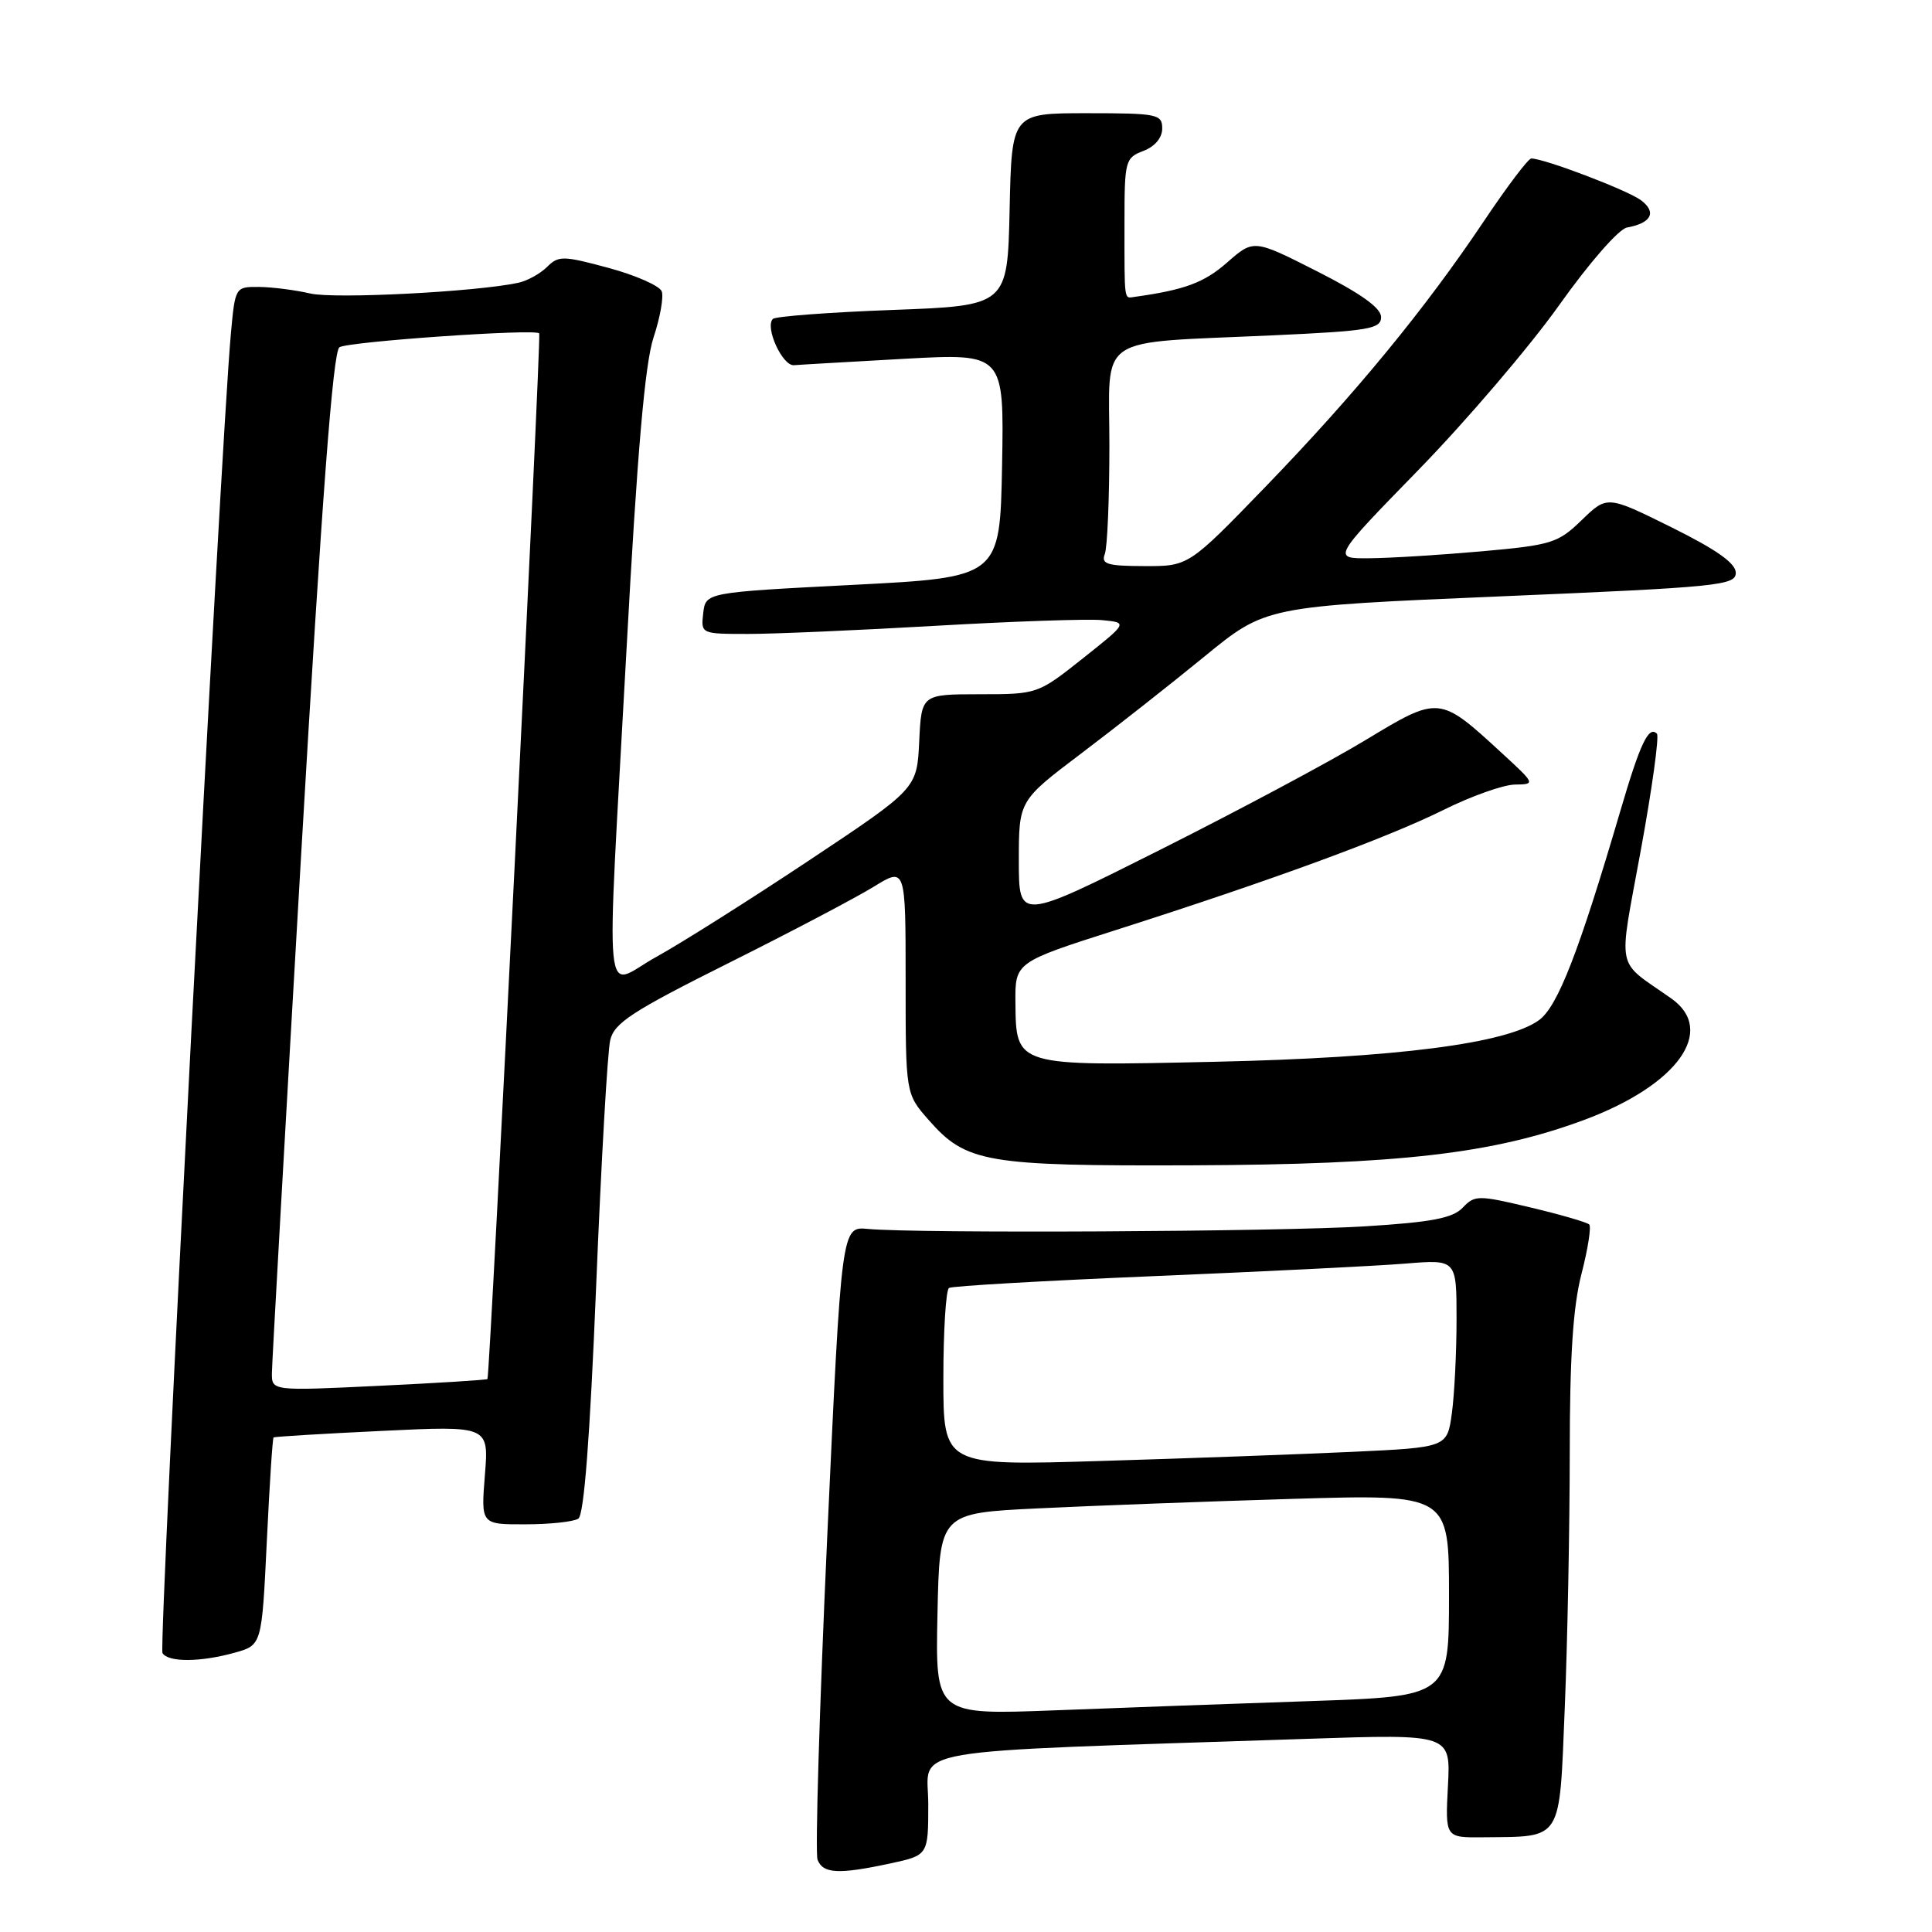 <?xml version="1.0" encoding="UTF-8" standalone="no"?>
<!DOCTYPE svg PUBLIC "-//W3C//DTD SVG 1.1//EN" "http://www.w3.org/Graphics/SVG/1.1/DTD/svg11.dtd" >
<svg xmlns="http://www.w3.org/2000/svg" xmlns:xlink="http://www.w3.org/1999/xlink" version="1.1" viewBox="0 0 256 256">
 <g >
 <path fill="currentColor"
d=" M 117.95 246.92 C 123.00 245.83 123.00 245.83 123.00 239.03 C 123.00 231.42 118.24 232.24 173.36 230.40 C 192.22 229.77 192.22 229.77 191.86 236.64 C 191.50 243.50 191.50 243.50 196.50 243.45 C 207.15 243.33 206.60 244.21 207.34 226.27 C 207.70 217.60 207.99 202.46 208.00 192.64 C 208.00 179.74 208.43 173.13 209.56 168.78 C 210.41 165.48 210.87 162.54 210.58 162.25 C 210.29 161.96 206.78 160.94 202.78 159.99 C 195.84 158.34 195.42 158.34 193.81 160.03 C 192.48 161.42 189.69 161.95 180.81 162.50 C 169.36 163.21 121.44 163.45 115.00 162.84 C 111.50 162.50 111.50 162.50 109.61 203.67 C 108.58 226.32 108.00 245.55 108.33 246.42 C 109.05 248.28 111.10 248.39 117.95 246.92 Z  M 31.10 218.99 C 34.69 217.99 34.69 217.99 35.35 204.33 C 35.71 196.81 36.11 190.58 36.25 190.47 C 36.39 190.36 42.86 189.97 50.64 189.60 C 64.78 188.92 64.78 188.92 64.25 195.46 C 63.73 202.00 63.73 202.00 69.61 201.98 C 72.85 201.98 76.01 201.64 76.63 201.23 C 77.39 200.74 78.17 190.50 78.99 170.50 C 79.66 154.00 80.50 139.29 80.86 137.81 C 81.40 135.54 83.78 133.99 96.50 127.63 C 104.75 123.51 113.41 118.95 115.75 117.51 C 120.00 114.89 120.00 114.89 120.00 129.91 C 120.00 144.93 120.00 144.93 123.05 148.40 C 128.02 154.07 130.61 154.51 158.00 154.41 C 185.45 154.30 197.84 152.87 209.87 148.41 C 222.28 143.81 227.49 136.56 221.45 132.30 C 213.97 127.02 214.41 129.15 217.43 112.58 C 218.92 104.45 219.87 97.54 219.55 97.22 C 218.46 96.12 217.33 98.49 214.69 107.50 C 209.21 126.14 206.41 133.36 203.93 135.17 C 199.69 138.27 185.06 140.16 161.00 140.69 C 134.49 141.28 134.63 141.32 134.55 132.87 C 134.50 127.50 134.50 127.50 148.00 123.19 C 168.39 116.68 183.75 111.05 191.23 107.34 C 194.92 105.50 199.20 103.98 200.73 103.96 C 203.48 103.92 203.47 103.89 198.92 99.71 C 190.73 92.18 190.68 92.17 180.98 98.04 C 176.32 100.87 164.06 107.41 153.75 112.59 C 135.00 122.01 135.00 122.01 135.00 114.05 C 135.00 106.09 135.00 106.09 143.25 99.85 C 147.79 96.42 155.15 90.63 159.61 86.98 C 167.72 80.34 167.72 80.34 198.86 79.02 C 227.71 77.80 230.00 77.57 230.00 75.90 C 230.00 74.63 227.46 72.84 221.48 69.87 C 212.96 65.65 212.96 65.65 209.59 68.91 C 206.45 71.96 205.61 72.22 196.37 73.05 C 190.94 73.53 184.25 73.95 181.50 73.97 C 176.50 74.02 176.50 74.02 188.00 62.22 C 194.32 55.73 202.68 45.94 206.58 40.46 C 210.56 34.85 214.49 30.35 215.58 30.15 C 218.81 29.57 219.56 28.13 217.45 26.54 C 215.68 25.21 204.62 21.00 202.90 21.00 C 202.51 21.00 199.70 24.71 196.66 29.25 C 188.85 40.92 179.61 52.16 167.75 64.43 C 157.50 75.03 157.50 75.03 151.64 75.01 C 146.72 75.00 145.88 74.75 146.39 73.42 C 146.73 72.55 147.00 66.06 147.00 59.01 C 147.00 44.07 144.83 45.53 168.75 44.43 C 181.44 43.85 183.00 43.58 183.00 42.01 C 183.00 40.81 180.33 38.90 174.56 35.97 C 166.12 31.69 166.12 31.69 162.58 34.80 C 159.55 37.46 156.95 38.42 150.32 39.34 C 148.92 39.53 149.00 40.16 149.00 29.48 C 149.00 21.30 149.10 20.91 151.50 20.00 C 153.03 19.42 154.00 18.26 154.00 17.02 C 154.00 15.13 153.37 15.00 144.03 15.00 C 134.06 15.00 134.06 15.00 133.78 27.75 C 133.50 40.50 133.50 40.50 118.26 41.07 C 109.88 41.38 102.75 41.92 102.41 42.26 C 101.32 43.35 103.67 48.50 105.20 48.39 C 106.02 48.32 112.62 47.95 119.87 47.54 C 133.05 46.82 133.05 46.82 132.78 61.66 C 132.50 76.50 132.50 76.50 113.00 77.50 C 93.50 78.50 93.50 78.50 93.18 81.25 C 92.87 83.99 92.89 84.00 99.15 84.00 C 102.61 84.00 113.80 83.51 124.02 82.92 C 134.24 82.33 144.14 81.99 146.03 82.17 C 149.45 82.50 149.45 82.50 143.48 87.24 C 137.52 91.97 137.47 91.99 129.80 91.99 C 122.10 92.00 122.10 92.00 121.80 98.25 C 121.50 104.50 121.50 104.50 107.22 114.00 C 99.37 119.22 90.25 124.98 86.97 126.79 C 79.81 130.73 80.30 135.76 83.02 86.00 C 84.44 59.85 85.46 48.14 86.60 44.71 C 87.47 42.08 87.96 39.33 87.68 38.60 C 87.39 37.87 84.23 36.47 80.64 35.50 C 74.61 33.87 74.00 33.86 72.49 35.37 C 71.59 36.26 69.88 37.21 68.68 37.47 C 63.12 38.67 44.35 39.64 41.11 38.89 C 39.13 38.43 36.07 38.04 34.33 38.02 C 31.17 38.00 31.16 38.01 30.59 44.25 C 29.25 58.83 20.99 218.17 21.53 219.04 C 22.29 220.28 26.54 220.26 31.10 218.99 Z  M 124.22 213.87 C 124.50 200.50 124.50 200.50 137.50 199.87 C 144.65 199.52 159.84 198.95 171.25 198.61 C 192.00 197.99 192.00 197.99 192.00 211.38 C 192.00 224.77 192.00 224.77 173.75 225.40 C 163.71 225.74 148.40 226.29 139.72 226.63 C 123.94 227.23 123.94 227.23 124.22 213.87 Z  M 125.00 182.67 C 125.00 176.32 125.34 170.91 125.75 170.66 C 126.16 170.40 138.43 169.70 153.00 169.09 C 167.57 168.48 182.54 167.74 186.25 167.43 C 193.00 166.88 193.00 166.88 193.00 174.80 C 193.00 179.16 192.72 184.76 192.38 187.26 C 191.76 191.79 191.76 191.79 179.13 192.38 C 172.18 192.70 157.16 193.25 145.75 193.59 C 125.00 194.22 125.00 194.22 125.00 182.67 Z  M 36.03 181.90 C 36.04 180.58 37.79 149.63 39.91 113.13 C 42.67 65.75 44.12 46.55 44.98 46.01 C 46.20 45.26 70.92 43.54 71.45 44.17 C 71.75 44.53 64.92 182.35 64.59 182.73 C 64.47 182.85 57.99 183.26 50.19 183.63 C 36.00 184.31 36.00 184.31 36.03 181.90 Z "/>
</g>
</svg>